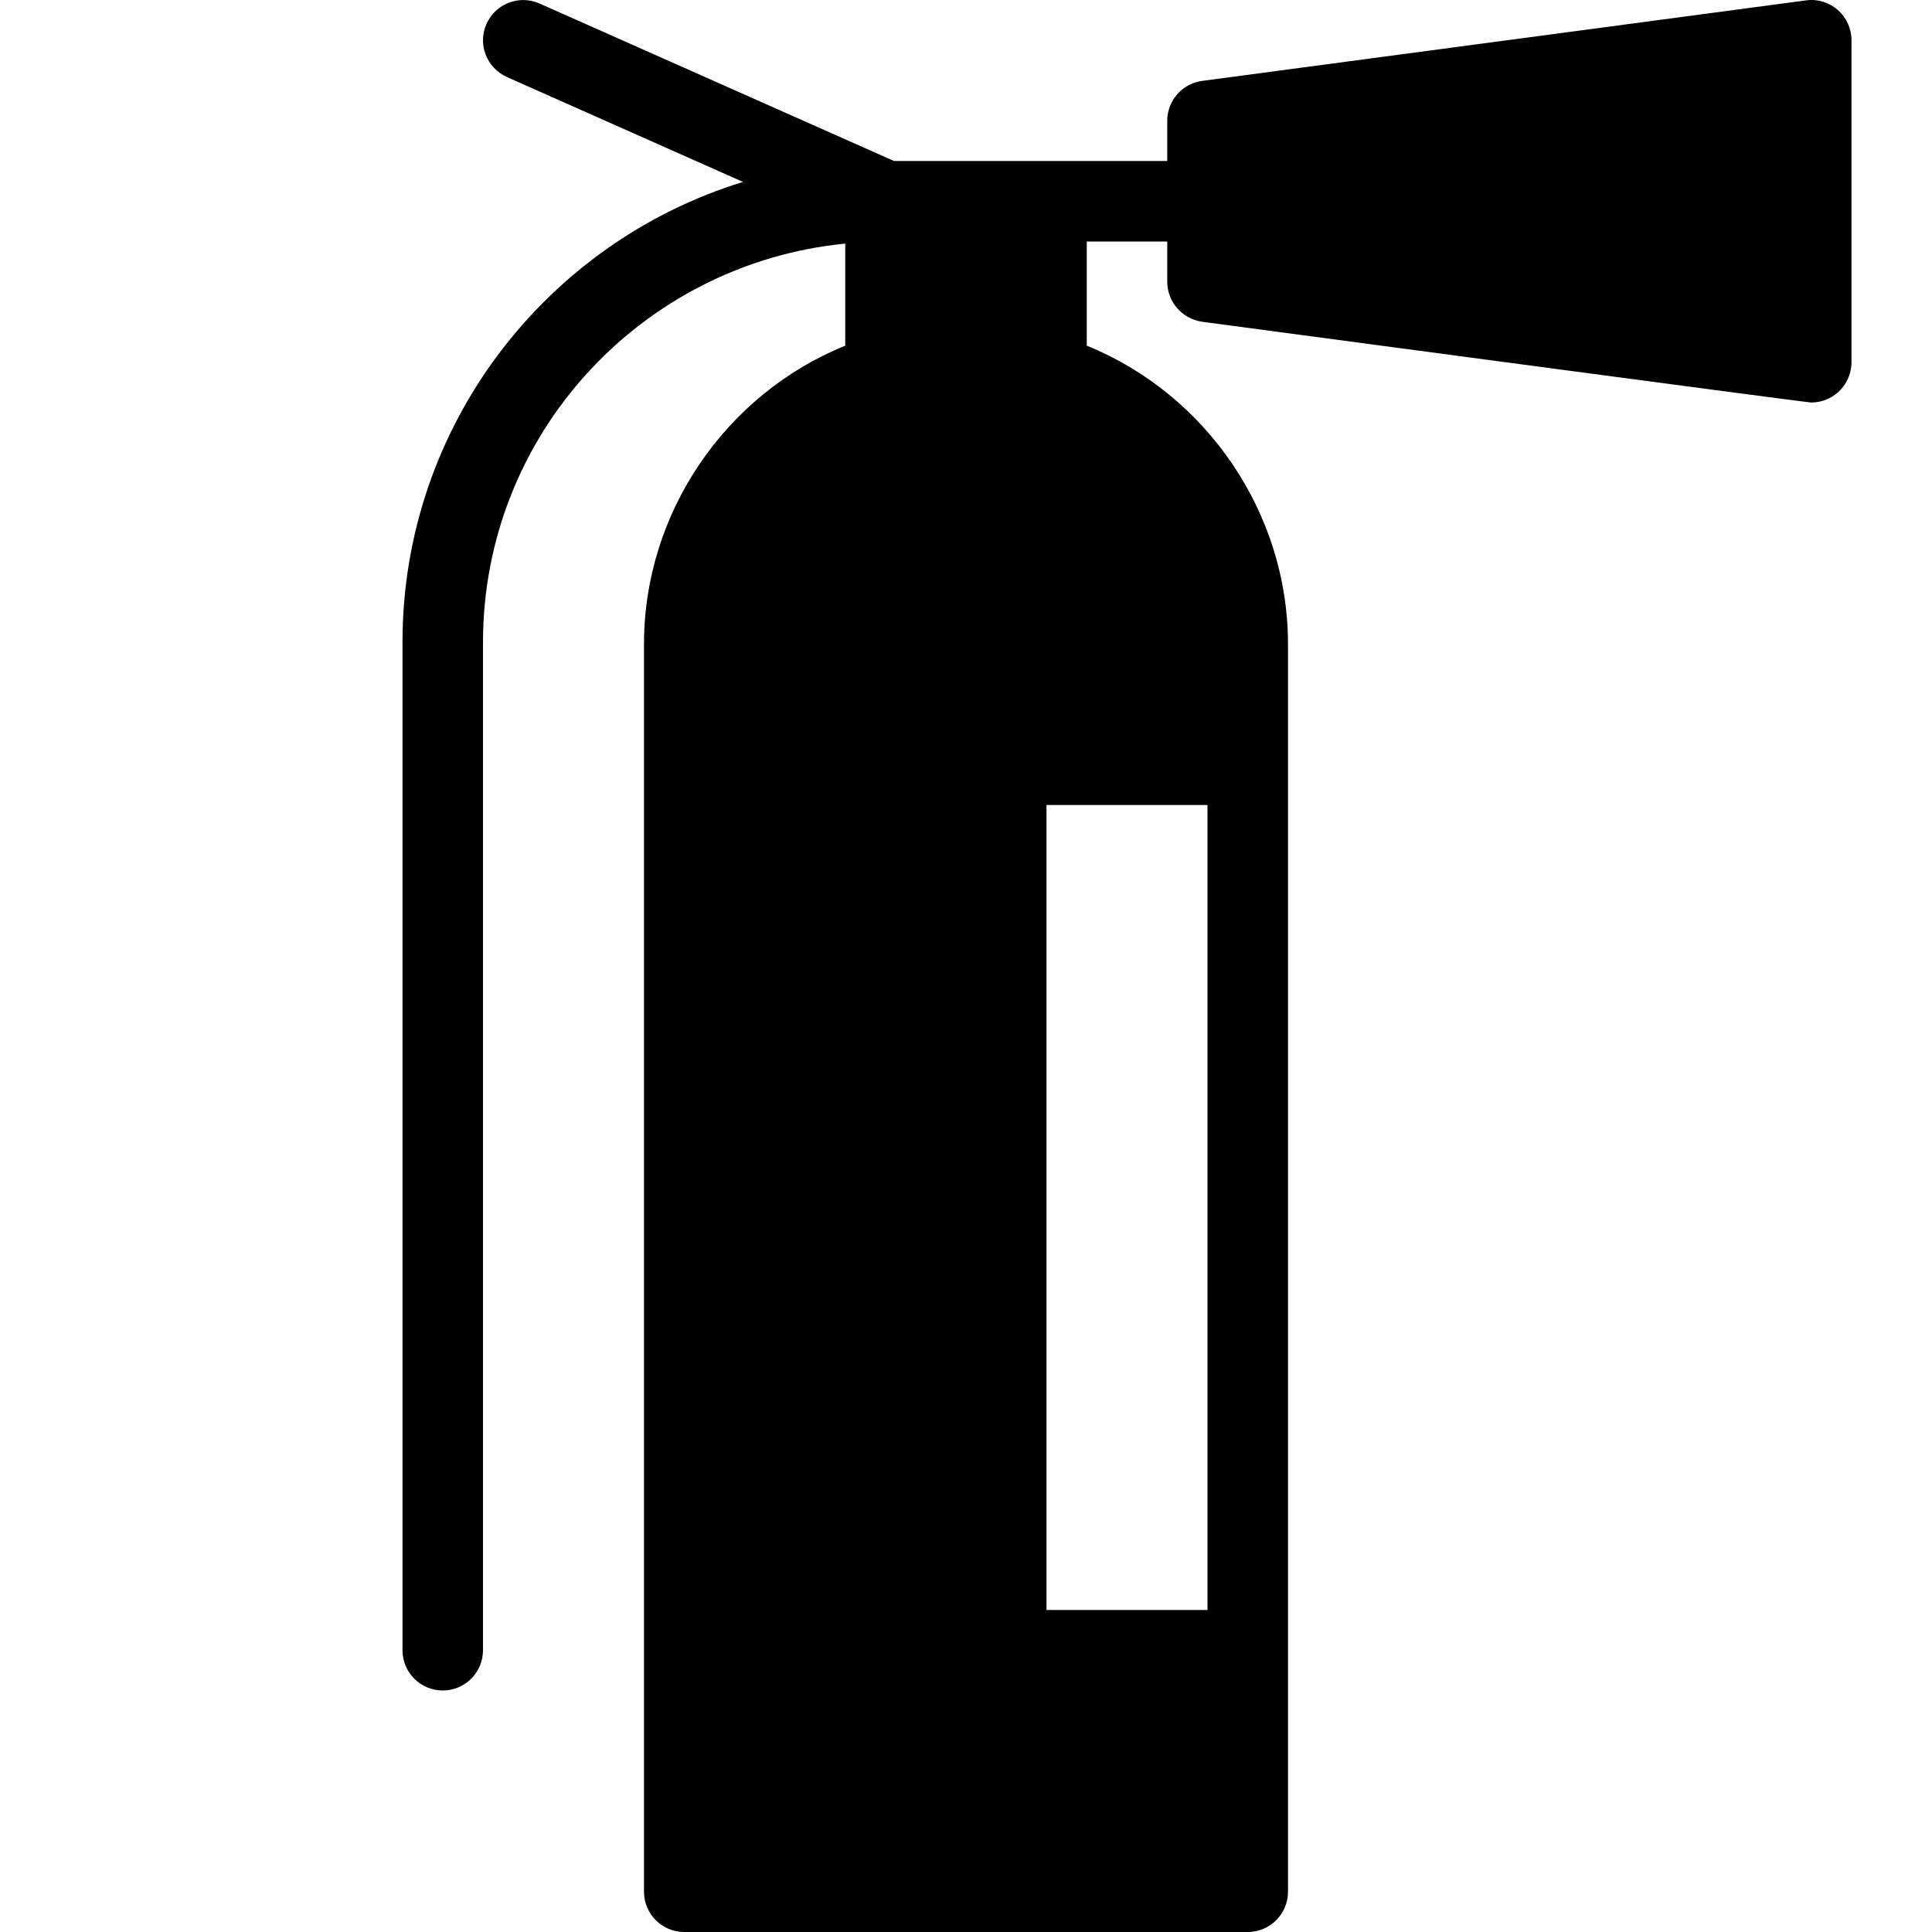 <?xml version="1.0" encoding="utf-8"?>
<!-- Generator: Adobe Illustrator 19.2.0, SVG Export Plug-In . SVG Version: 6.00 Build 0)  -->
<svg version="1.1" xmlns="http://www.w3.org/2000/svg" xmlns:xlink="http://www.w3.org/1999/xlink" x="0px" y="0px" width="24px"
	 height="24px" viewBox="0 0 24 24" enable-background="new 0 0 24 24" xml:space="preserve">
<g id="Filled_Icons">
	<path d="M22.829,0.123c-0.108-0.094-0.253-0.139-0.396-0.118l-7.5,1C14.686,1.038,14.5,1.25,14.5,1.5V2h-3.394L6.703,0.044
		c-0.252-0.113-0.548,0.002-0.66,0.254c-0.112,0.25,0.001,0.545,0.254,0.659l2.933,1.303C6.784,3.011,5,5.29,5,7.978V20.5
		C5,20.776,5.224,21,5.5,21C5.775,21,6,20.776,6,20.5V7.978C6,5.4,7.969,3.276,10.5,3.026v1.268C9.01,4.898,8,6.372,8,8v15.5
		C8,23.776,8.224,24,8.5,24h7c0.275,0,0.5-0.224,0.5-0.5V8c0-1.628-1.012-3.102-2.5-3.706V3h1v0.5c0,0.25,0.186,0.462,0.434,0.497
		C15.003,4.006,22.43,5,22.5,5c0.12,0,0.237-0.043,0.329-0.124C22.938,4.781,23,4.643,23,4.5v-4C23,0.356,22.938,0.219,22.829,0.123
		z M15,10v10h-2V10H15z"/>
</g>
<g id="invisible_shape">
	<rect fill="none" width="24" height="24"/>
</g>
</svg>
